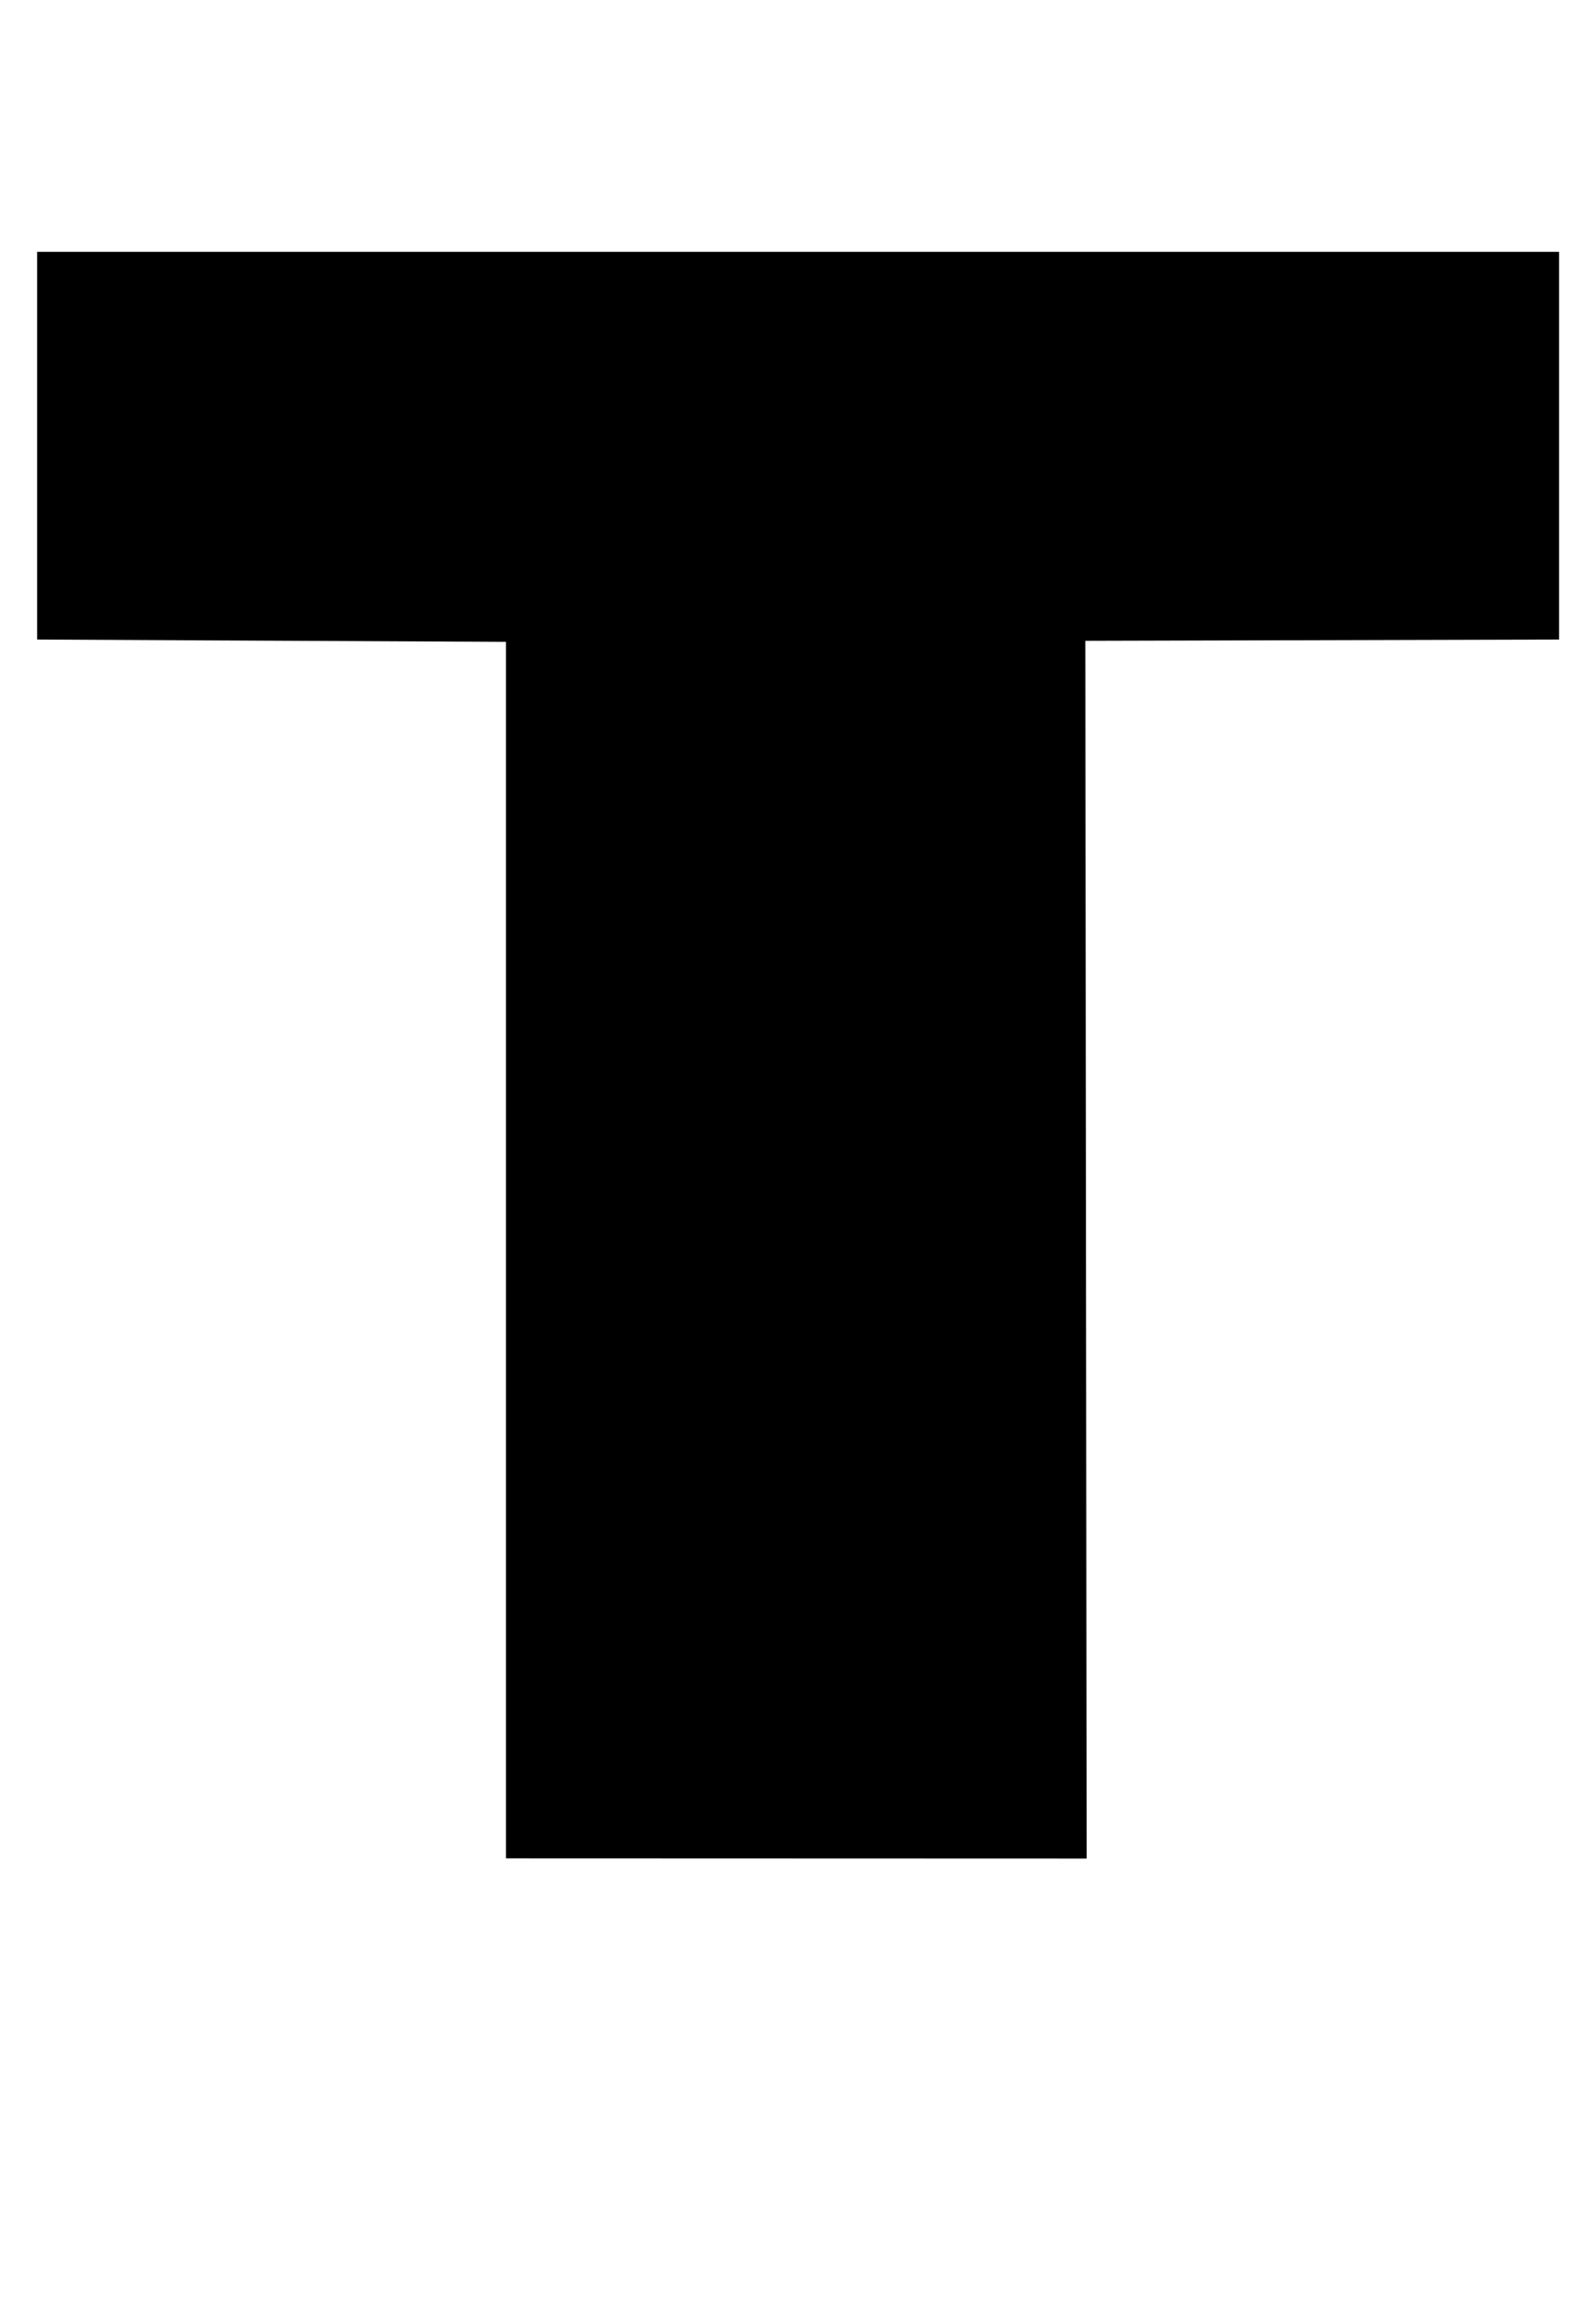<?xml version="1.0" standalone="no"?>
<!DOCTYPE svg PUBLIC "-//W3C//DTD SVG 1.1//EN" "http://www.w3.org/Graphics/SVG/1.1/DTD/svg11.dtd" >
<svg xmlns="http://www.w3.org/2000/svg" xmlns:xlink="http://www.w3.org/1999/xlink" version="1.1" viewBox="-10 0 682 1000">
  <g transform="matrix(1 0 0 -1 0 800)">
   <path fill="currentColor"
d="M661.26 691.63l-0.001 -166.85l-203.97 -0.54l0.57 -524.03l-250.02 0.08v523.5l-201.84 0.99v166.85h655.26z" />
  </g>

</svg>
